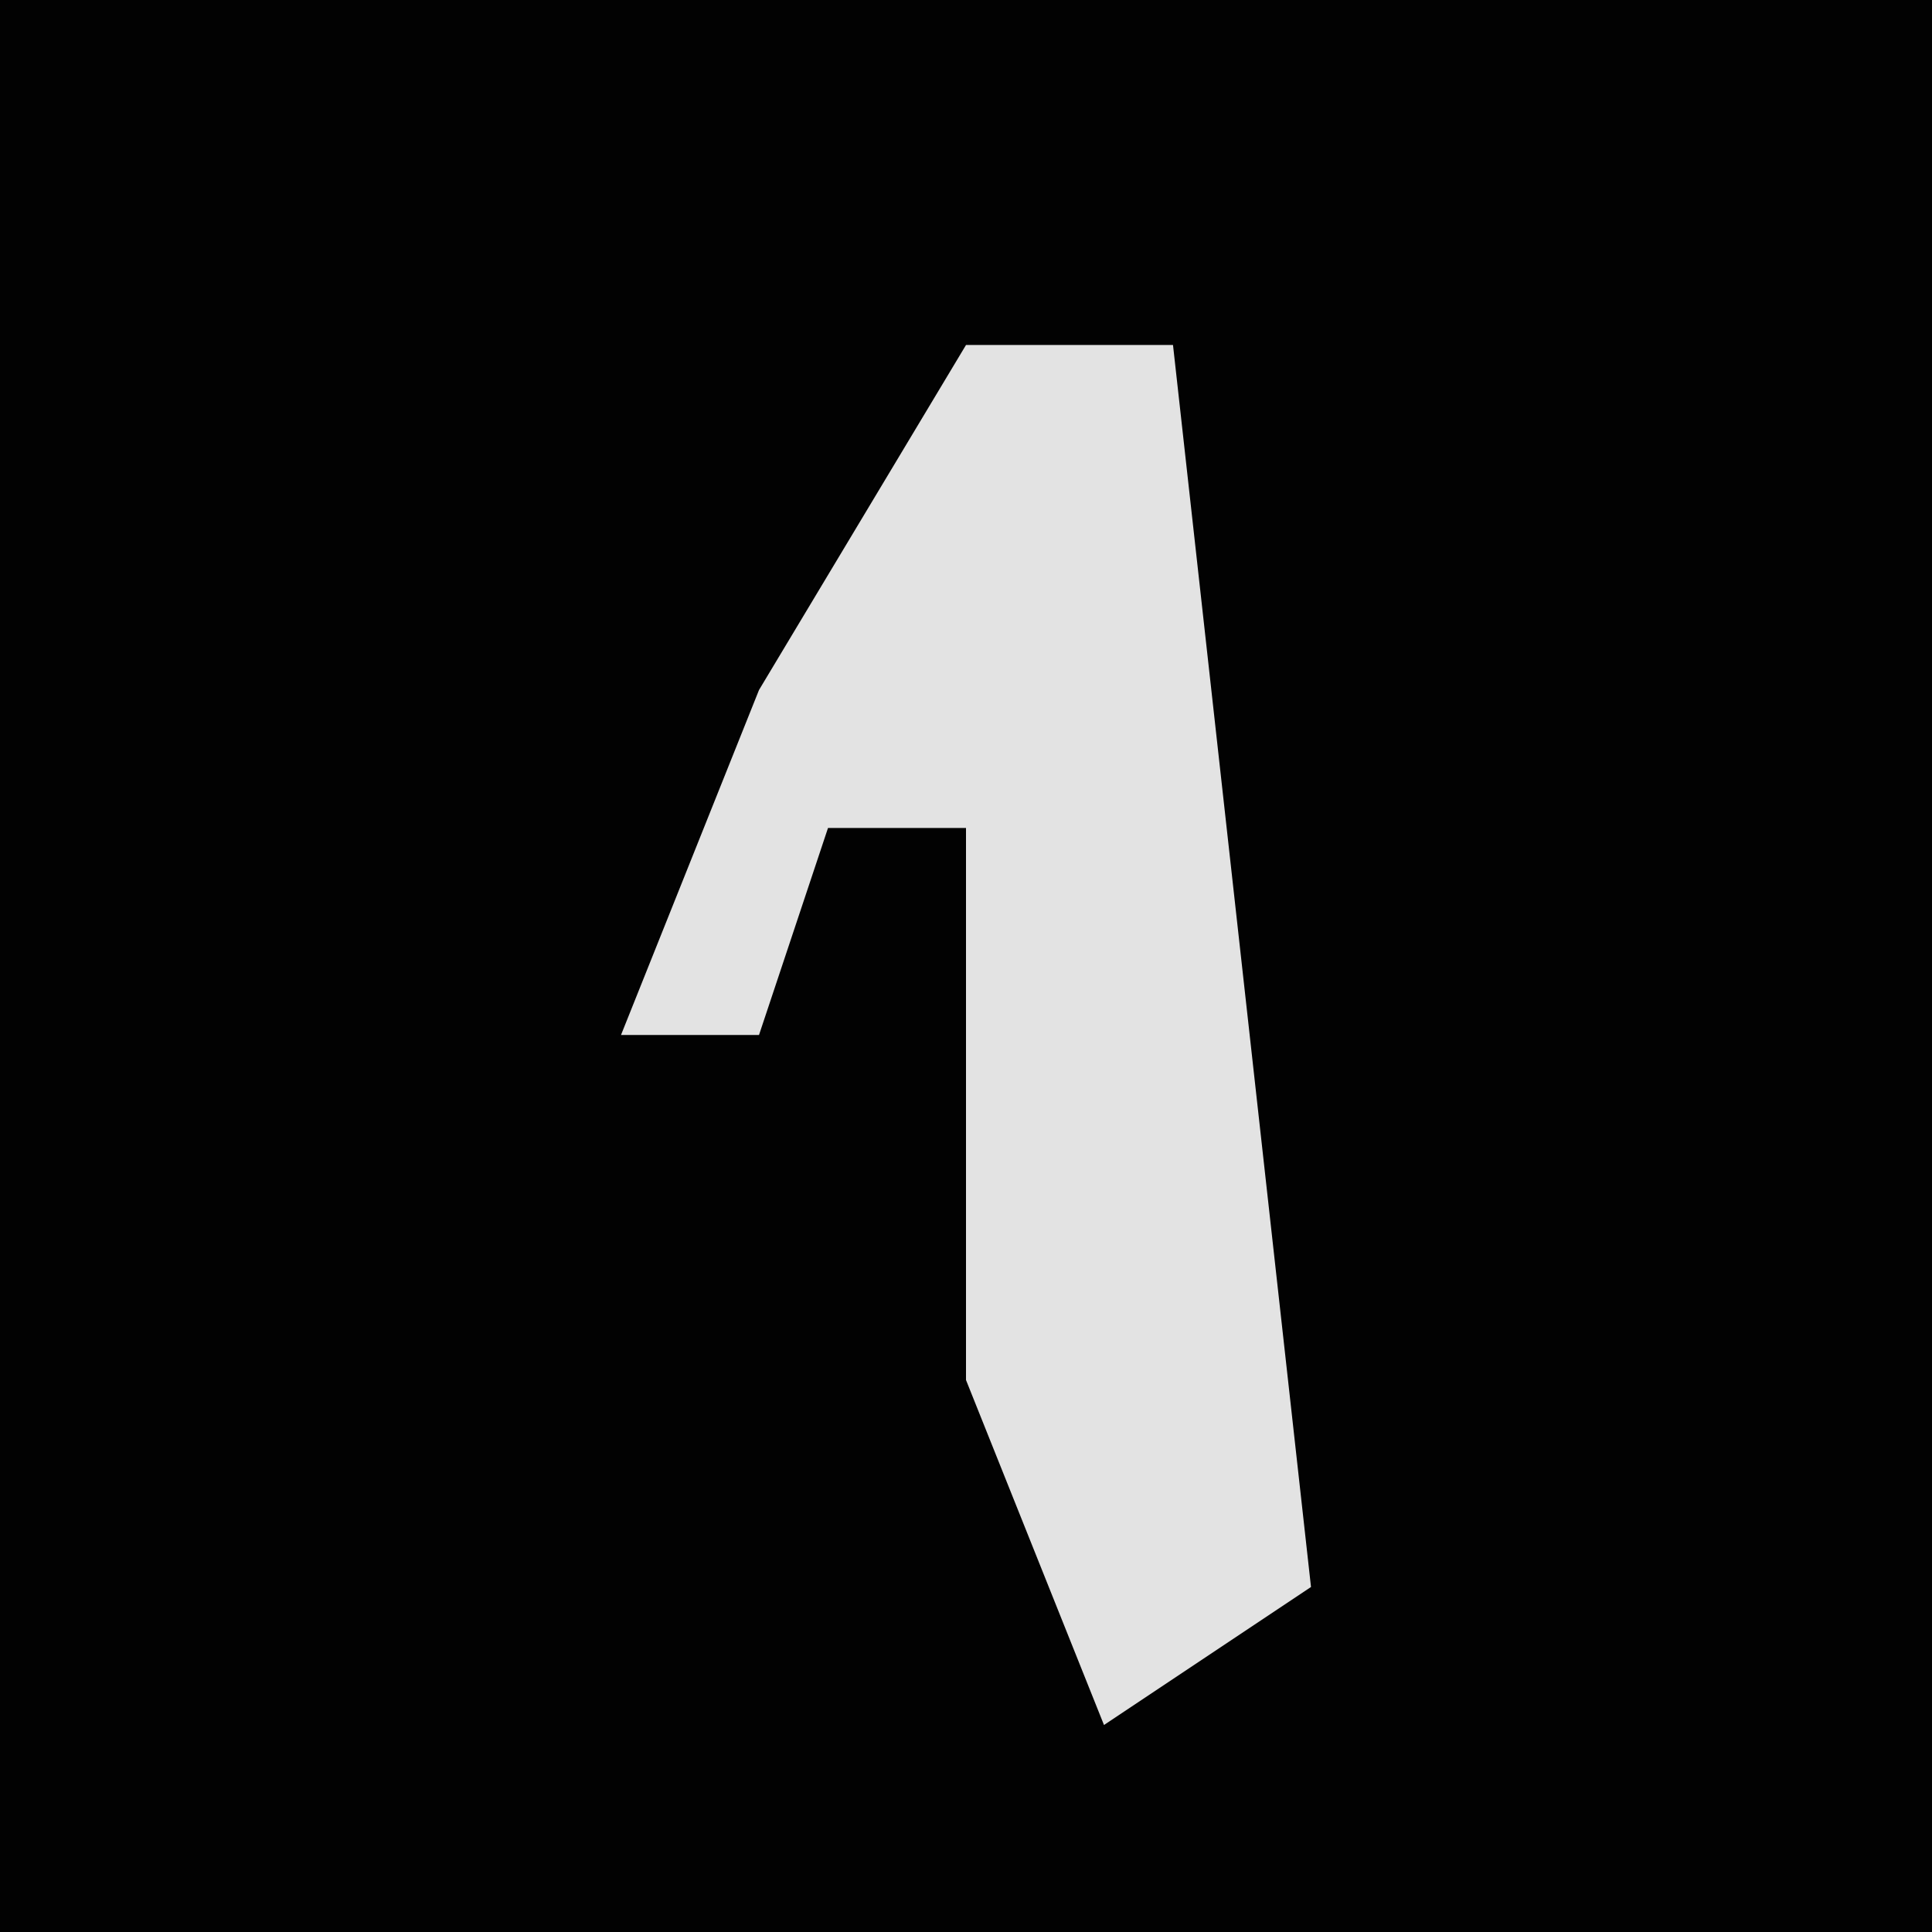 <?xml version="1.0" encoding="UTF-8"?>
<svg version="1.1" xmlns="http://www.w3.org/2000/svg" width="28" height="28">
<path d="M0,0 L28,0 L28,28 L0,28 Z " fill="#020202" transform="translate(0,0)"/>
<path d="M0,0 L3,0 L5,18 L2,20 L0,15 L0,7 L-2,7 L-3,10 L-5,10 L-3,5 Z " fill="#E3E3E3" transform="translate(14,5)"/>
</svg>
